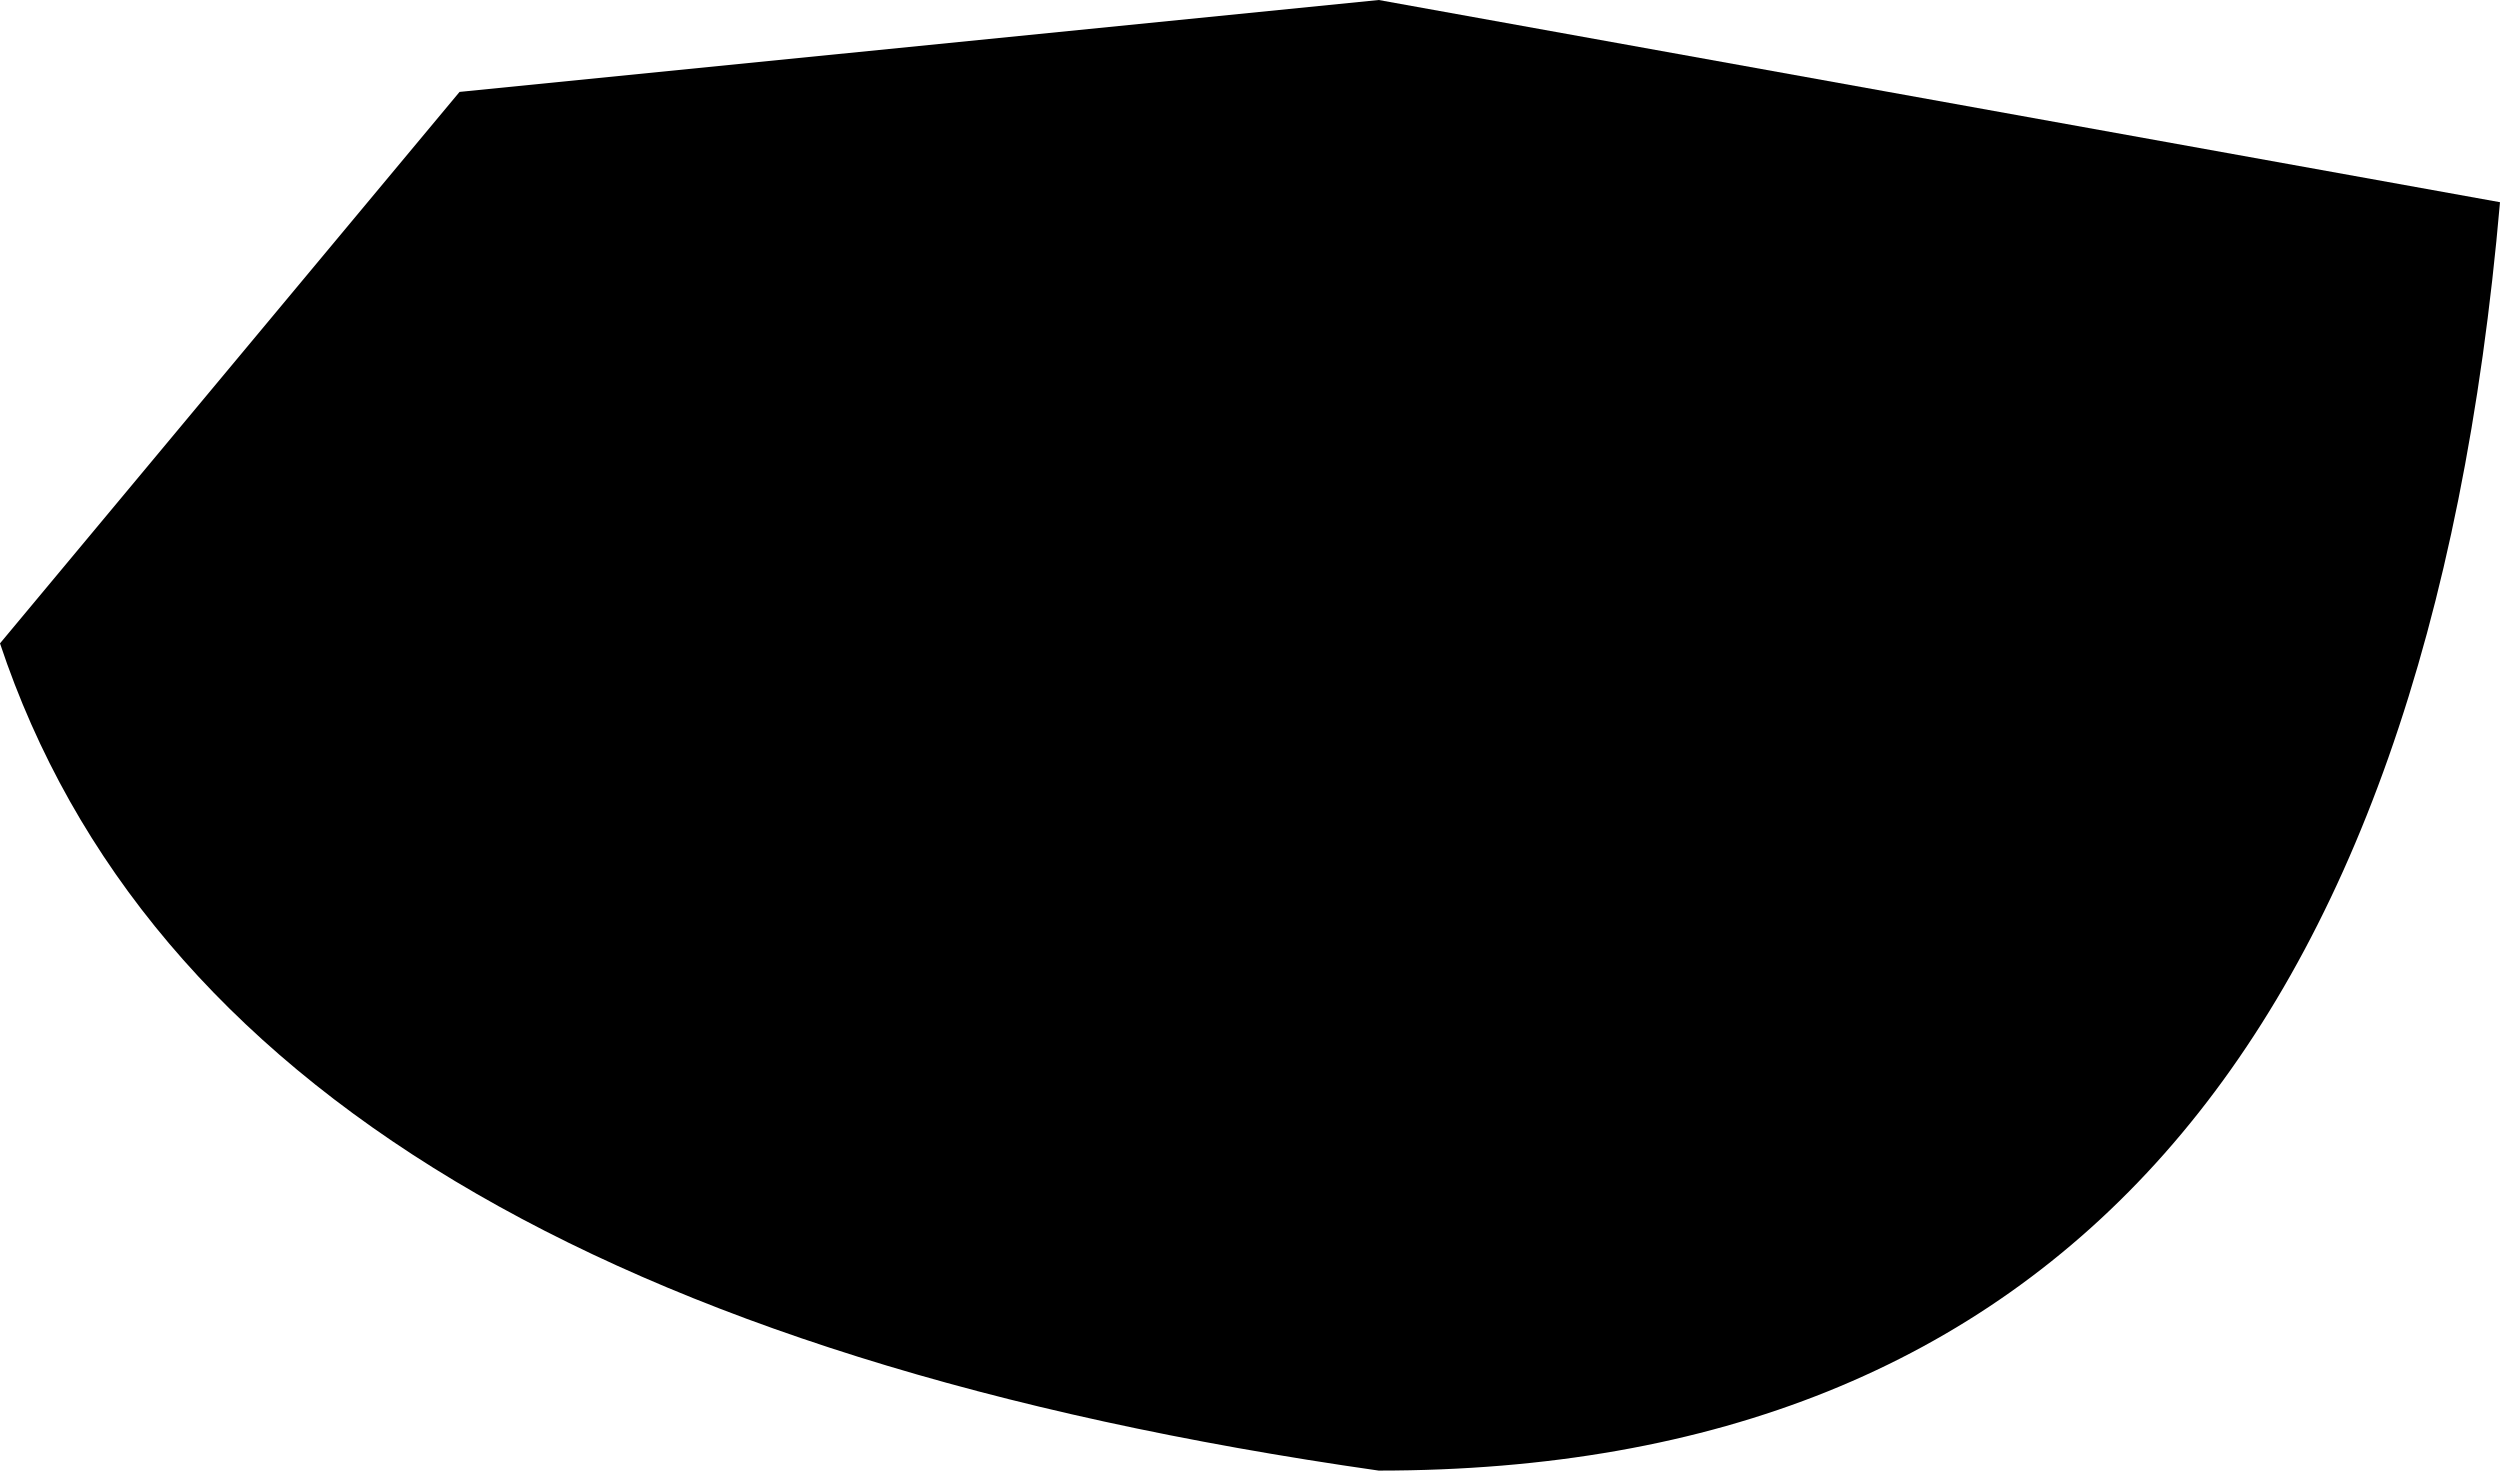<?xml version="1.0" encoding="UTF-8" standalone="no"?>
<svg xmlns:xlink="http://www.w3.org/1999/xlink" height="4.0px" width="6.8px" xmlns="http://www.w3.org/2000/svg">
  <g transform="matrix(1.0, 0.0, 0.0, 1.0, -244.15, -105.2)">
    <path d="M244.15 106.95 L245.4 105.45 247.9 105.2 250.95 105.75 Q250.65 109.2 247.9 109.2 244.75 108.75 244.15 106.95" fill="#000000" fill-rule="evenodd" stroke="none"/>
  </g>
</svg>
